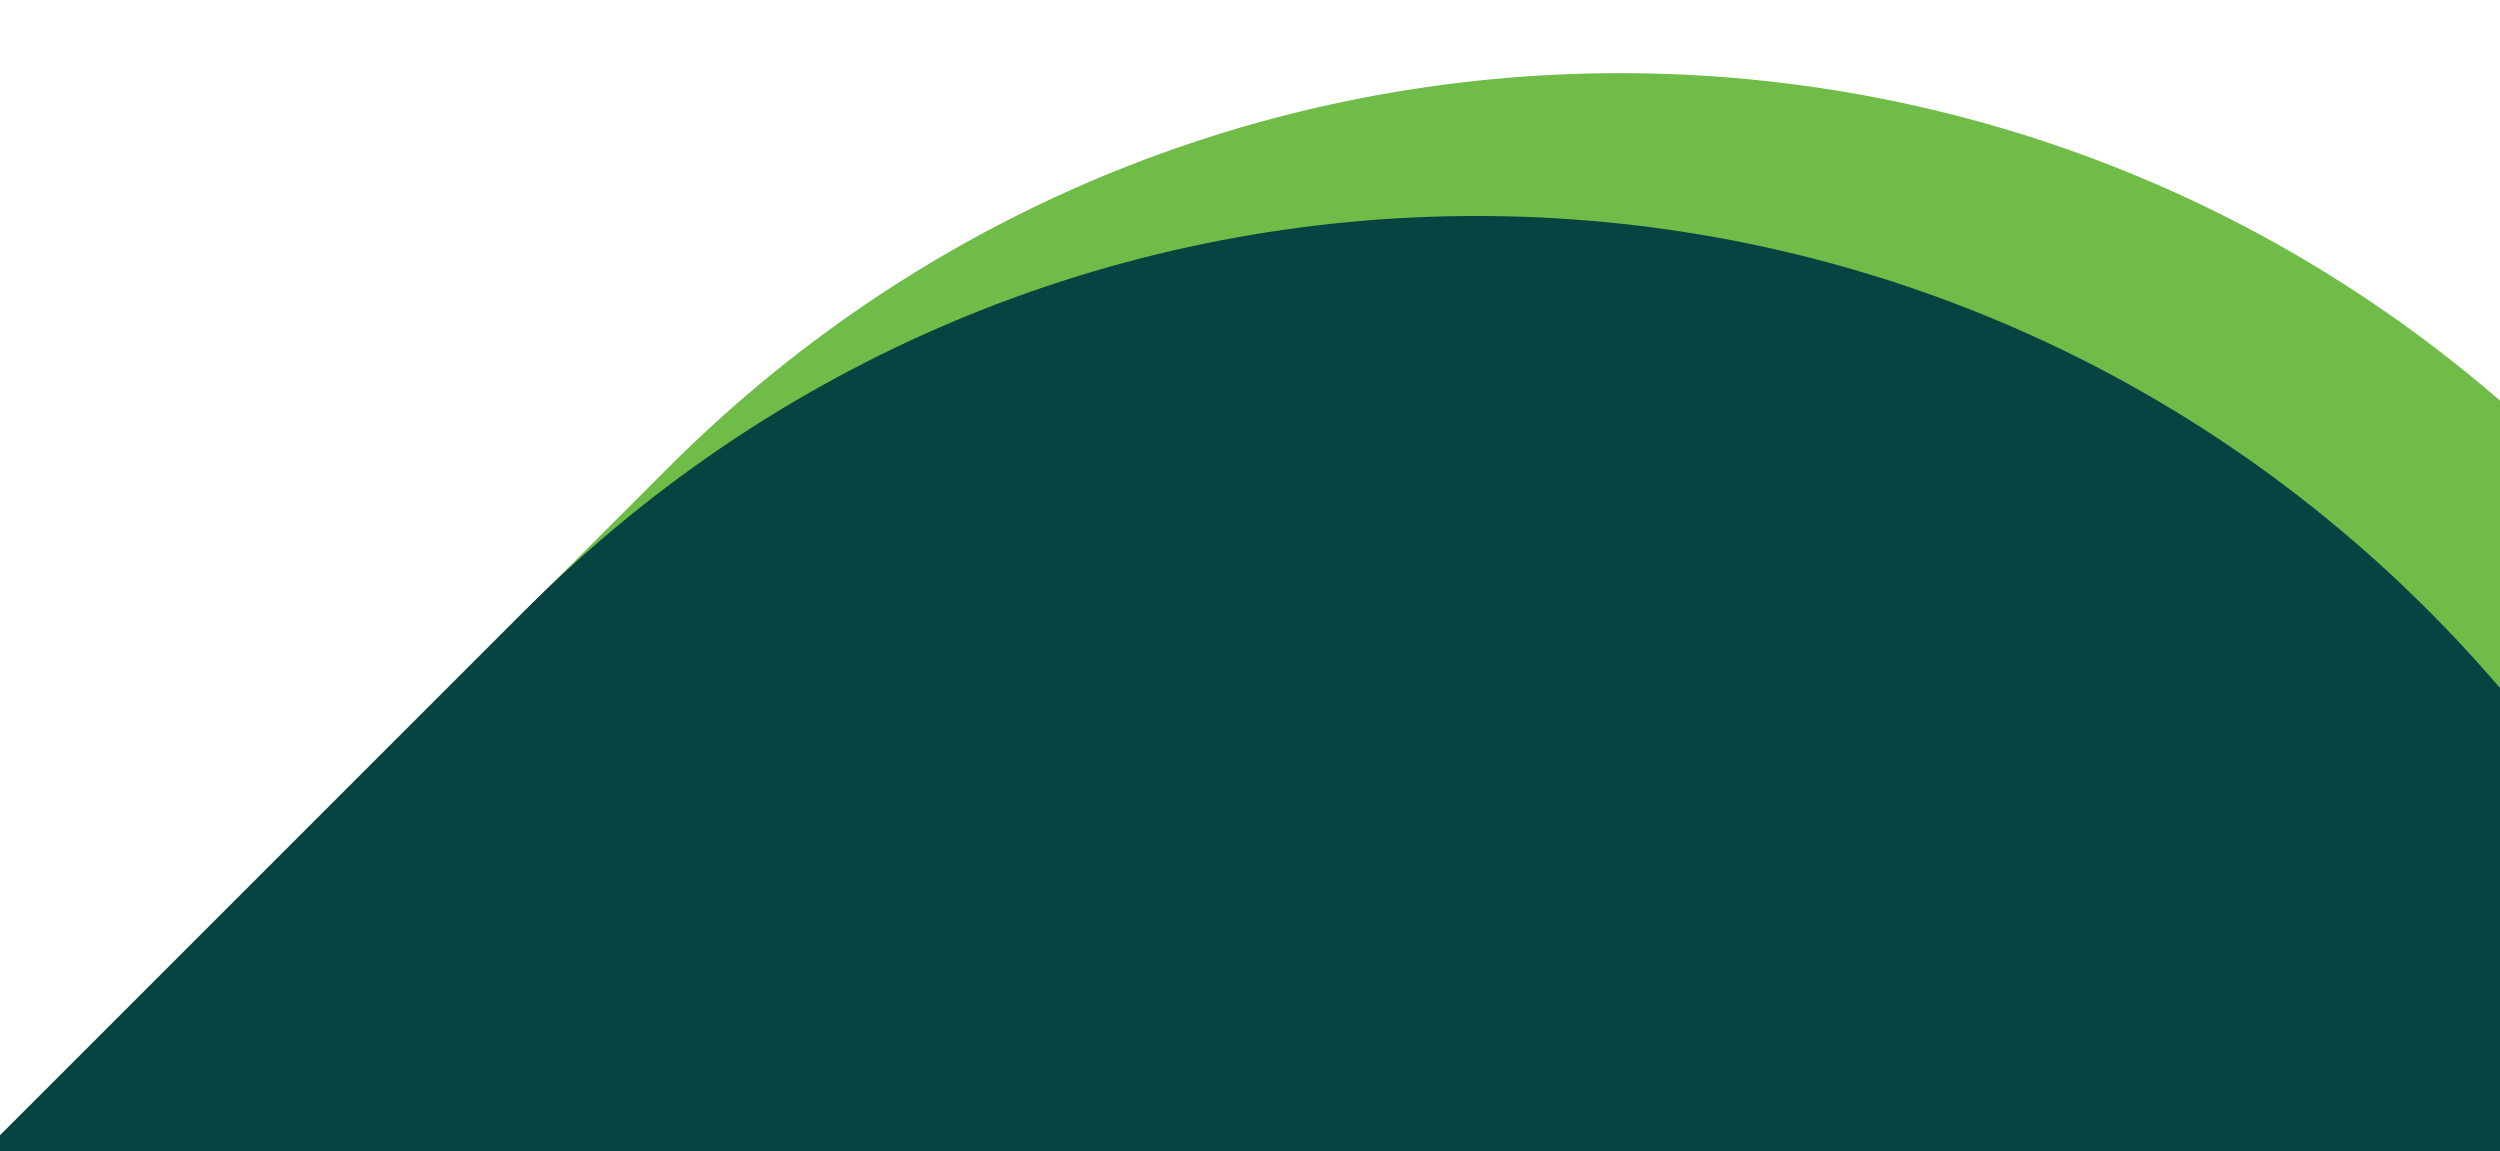 <svg version="1.2" xmlns="http://www.w3.org/2000/svg" viewBox="0 0 1637 754" width="1637" height="754">
	<title>374</title>
	<style>
		tspan { white-space:pre } 
		.s0 { fill: #6fbc49 } 
		.s1 { fill: #074341 } 
	</style>
	<g id="Design">
		<path id="Rectangle " class="s0" d="m-1042.6 3032.3c-344.1-344-344.1-901.8 0-1245.9l1480.5-1480.5c344-344 901.8-344 1245.9 0 344 344.1 344 901.9 0 1246l-1480.5 1480.4c-344 344.1-901.9 344.1-1245.9 0z"/>
		<path id="Rectangle " class="s1" d="m-1136.6 3125.6c-344.1-344-344.1-901.8 0-1245.8l1480.5-1480.3c344-344.1 901.8-344.1 1245.9 0 344 344 344 901.7 0 1245.8l-1480.5 1480.3c-344 344-901.9 344-1245.9 0z"/>
	</g>
</svg>